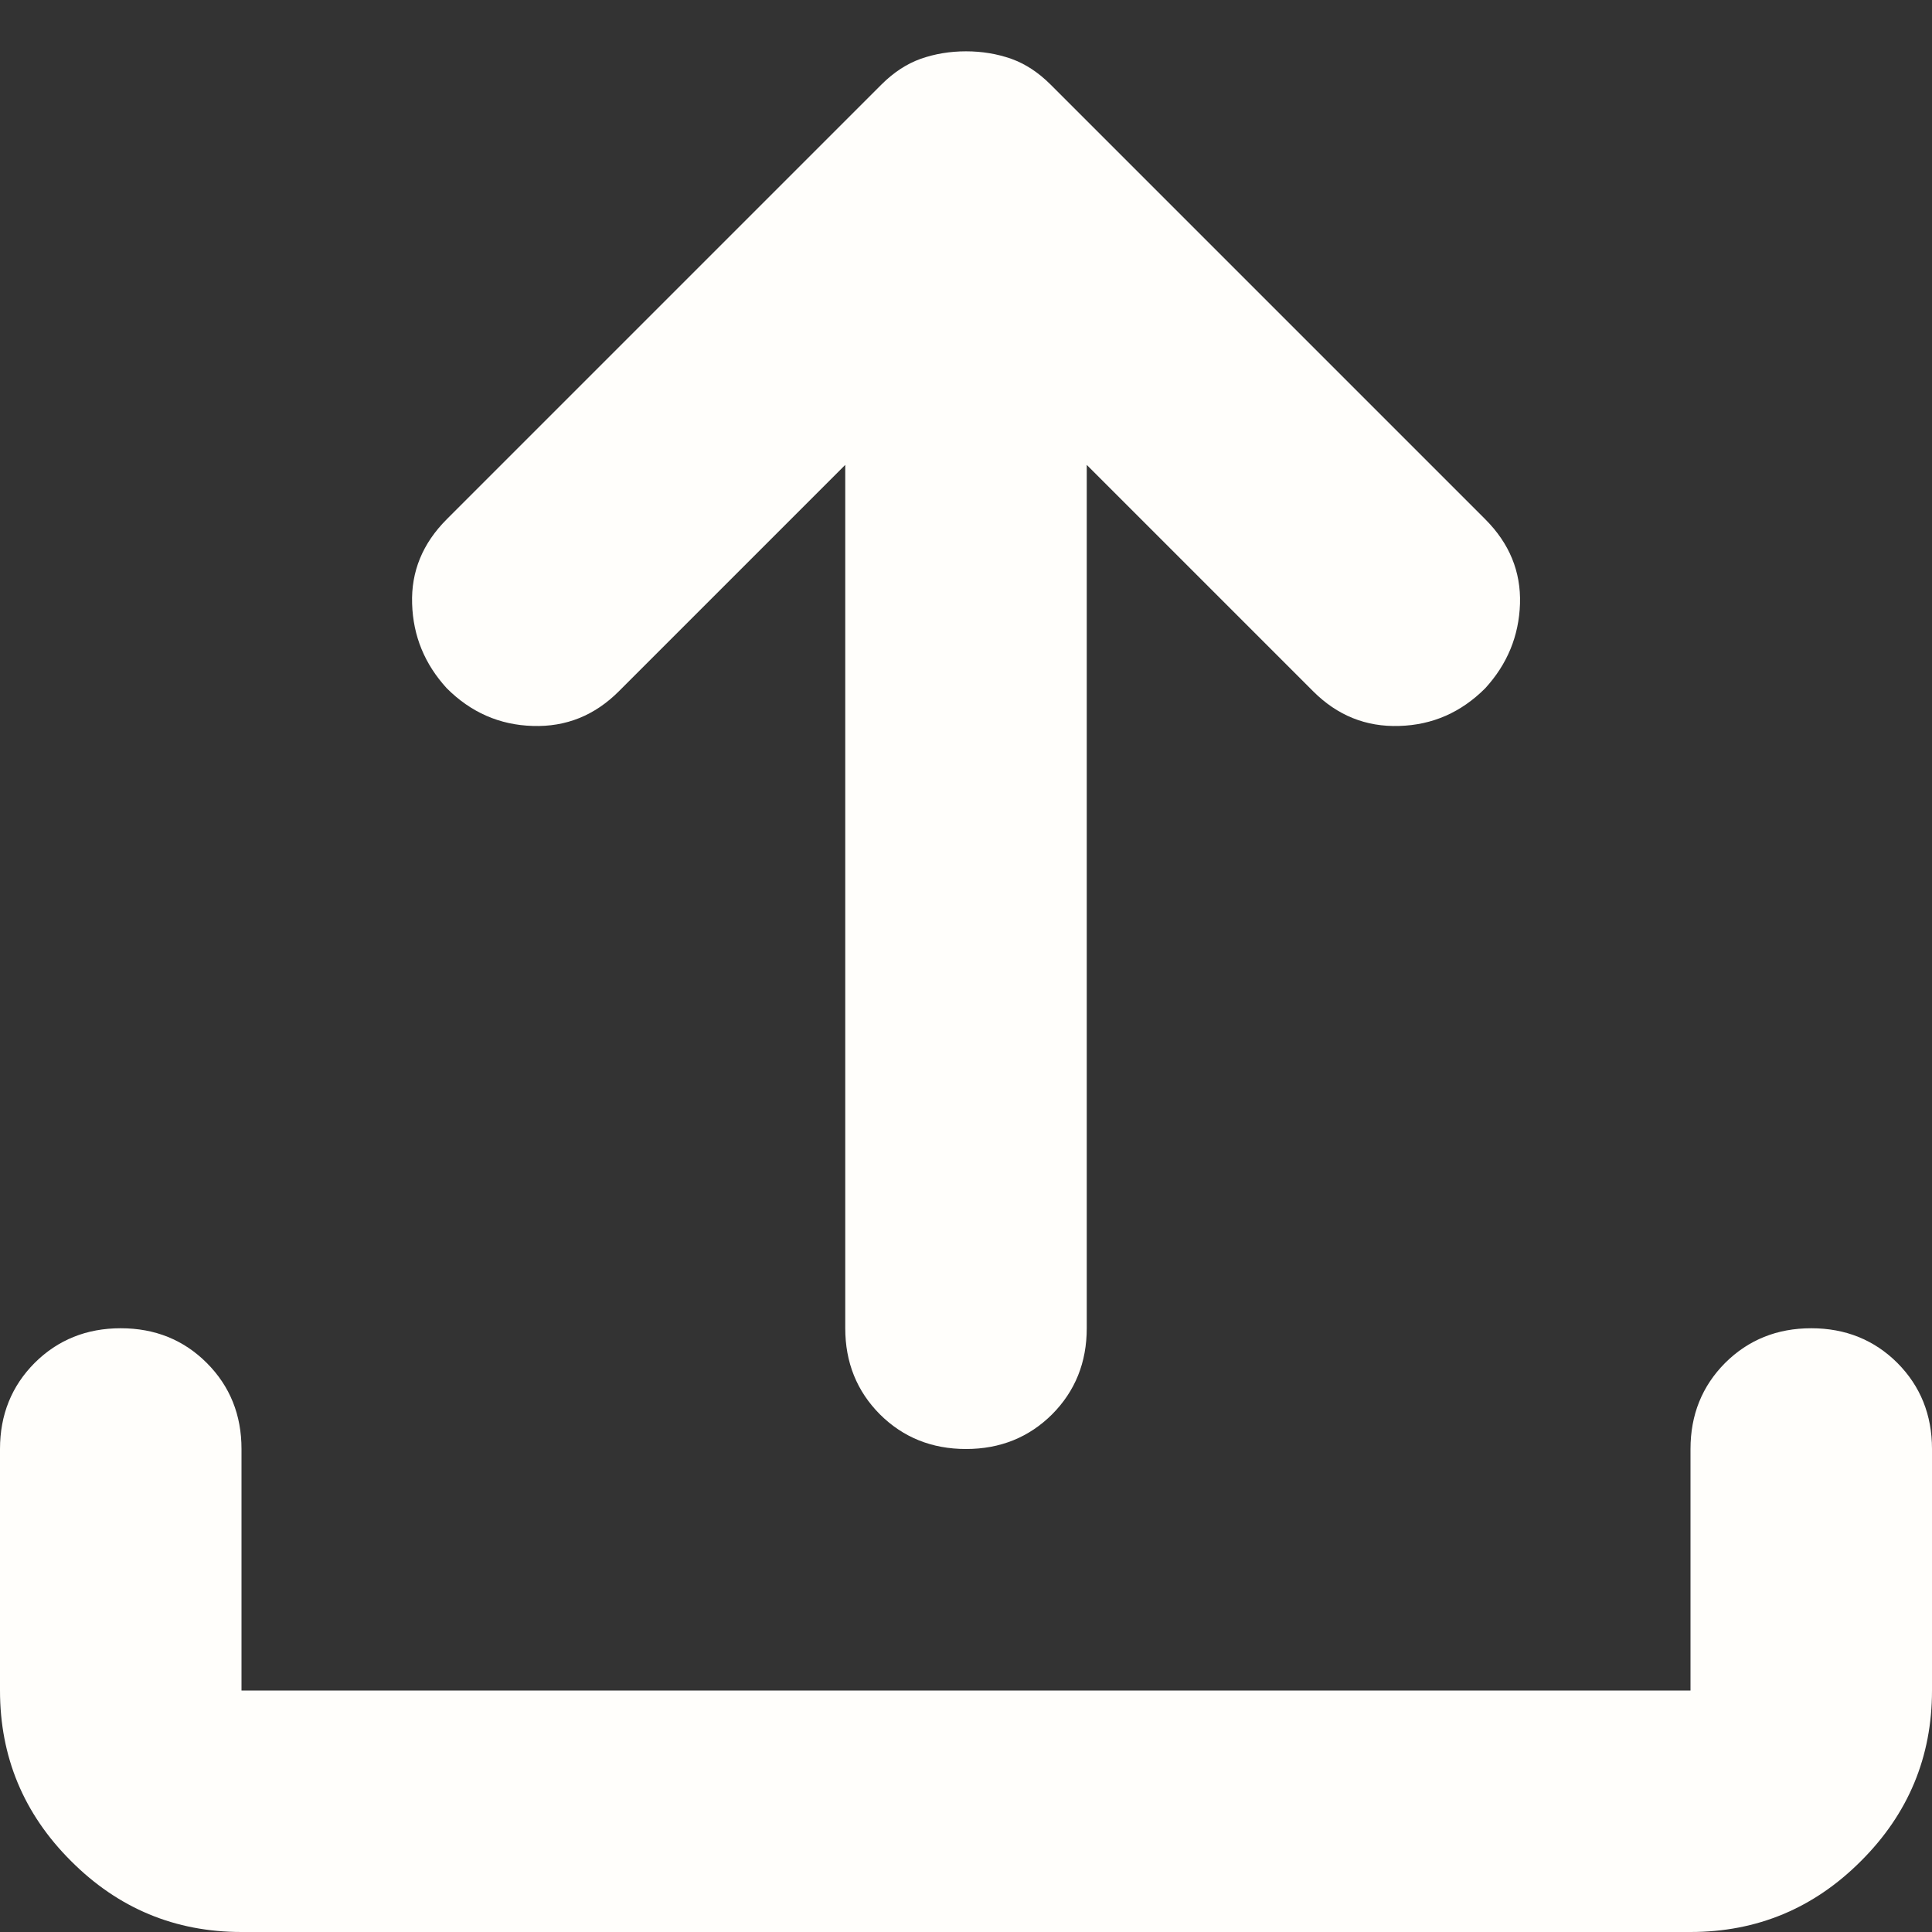 <svg width="16" height="16" viewBox="0 0 16 16" fill="none" xmlns="http://www.w3.org/2000/svg">
<rect x="0" y="0" width="16" height="16" fill="#333333" stroke="none"/>
<path d="M2 16C1.45 16 0.979 15.804 0.588 15.412C0.196 15.021 0 14.55 0 14V12C0 11.717 0.096 11.479 0.287 11.287C0.479 11.096 0.717 11 1 11C1.283 11 1.521 11.096 1.712 11.287C1.904 11.479 2 11.717 2 12V14H14V12C14 11.717 14.096 11.479 14.287 11.287C14.479 11.096 14.717 11 15 11C15.283 11 15.521 11.096 15.713 11.287C15.904 11.479 16 11.717 16 12V14C16 14.55 15.804 15.021 15.412 15.412C15.021 15.804 14.55 16 14 16H2ZM7 3.85L5.125 5.725C4.925 5.925 4.688 6.021 4.412 6.012C4.138 6.004 3.9 5.9 3.7 5.7C3.517 5.5 3.421 5.267 3.413 5C3.404 4.733 3.5 4.5 3.7 4.3L7.3 0.7C7.4 0.6 7.508 0.529 7.625 0.487C7.742 0.446 7.867 0.425 8 0.425C8.133 0.425 8.258 0.446 8.375 0.487C8.492 0.529 8.6 0.6 8.7 0.7L12.3 4.3C12.5 4.5 12.596 4.733 12.588 5C12.579 5.267 12.483 5.5 12.3 5.7C12.1 5.9 11.863 6.004 11.588 6.012C11.312 6.021 11.075 5.925 10.875 5.725L9 3.85V11C9 11.283 8.904 11.521 8.713 11.713C8.521 11.904 8.283 12 8 12C7.717 12 7.479 11.904 7.287 11.713C7.096 11.521 7 11.283 7 11V3.85Z" fill="#FFFEFB"/>
</svg>
